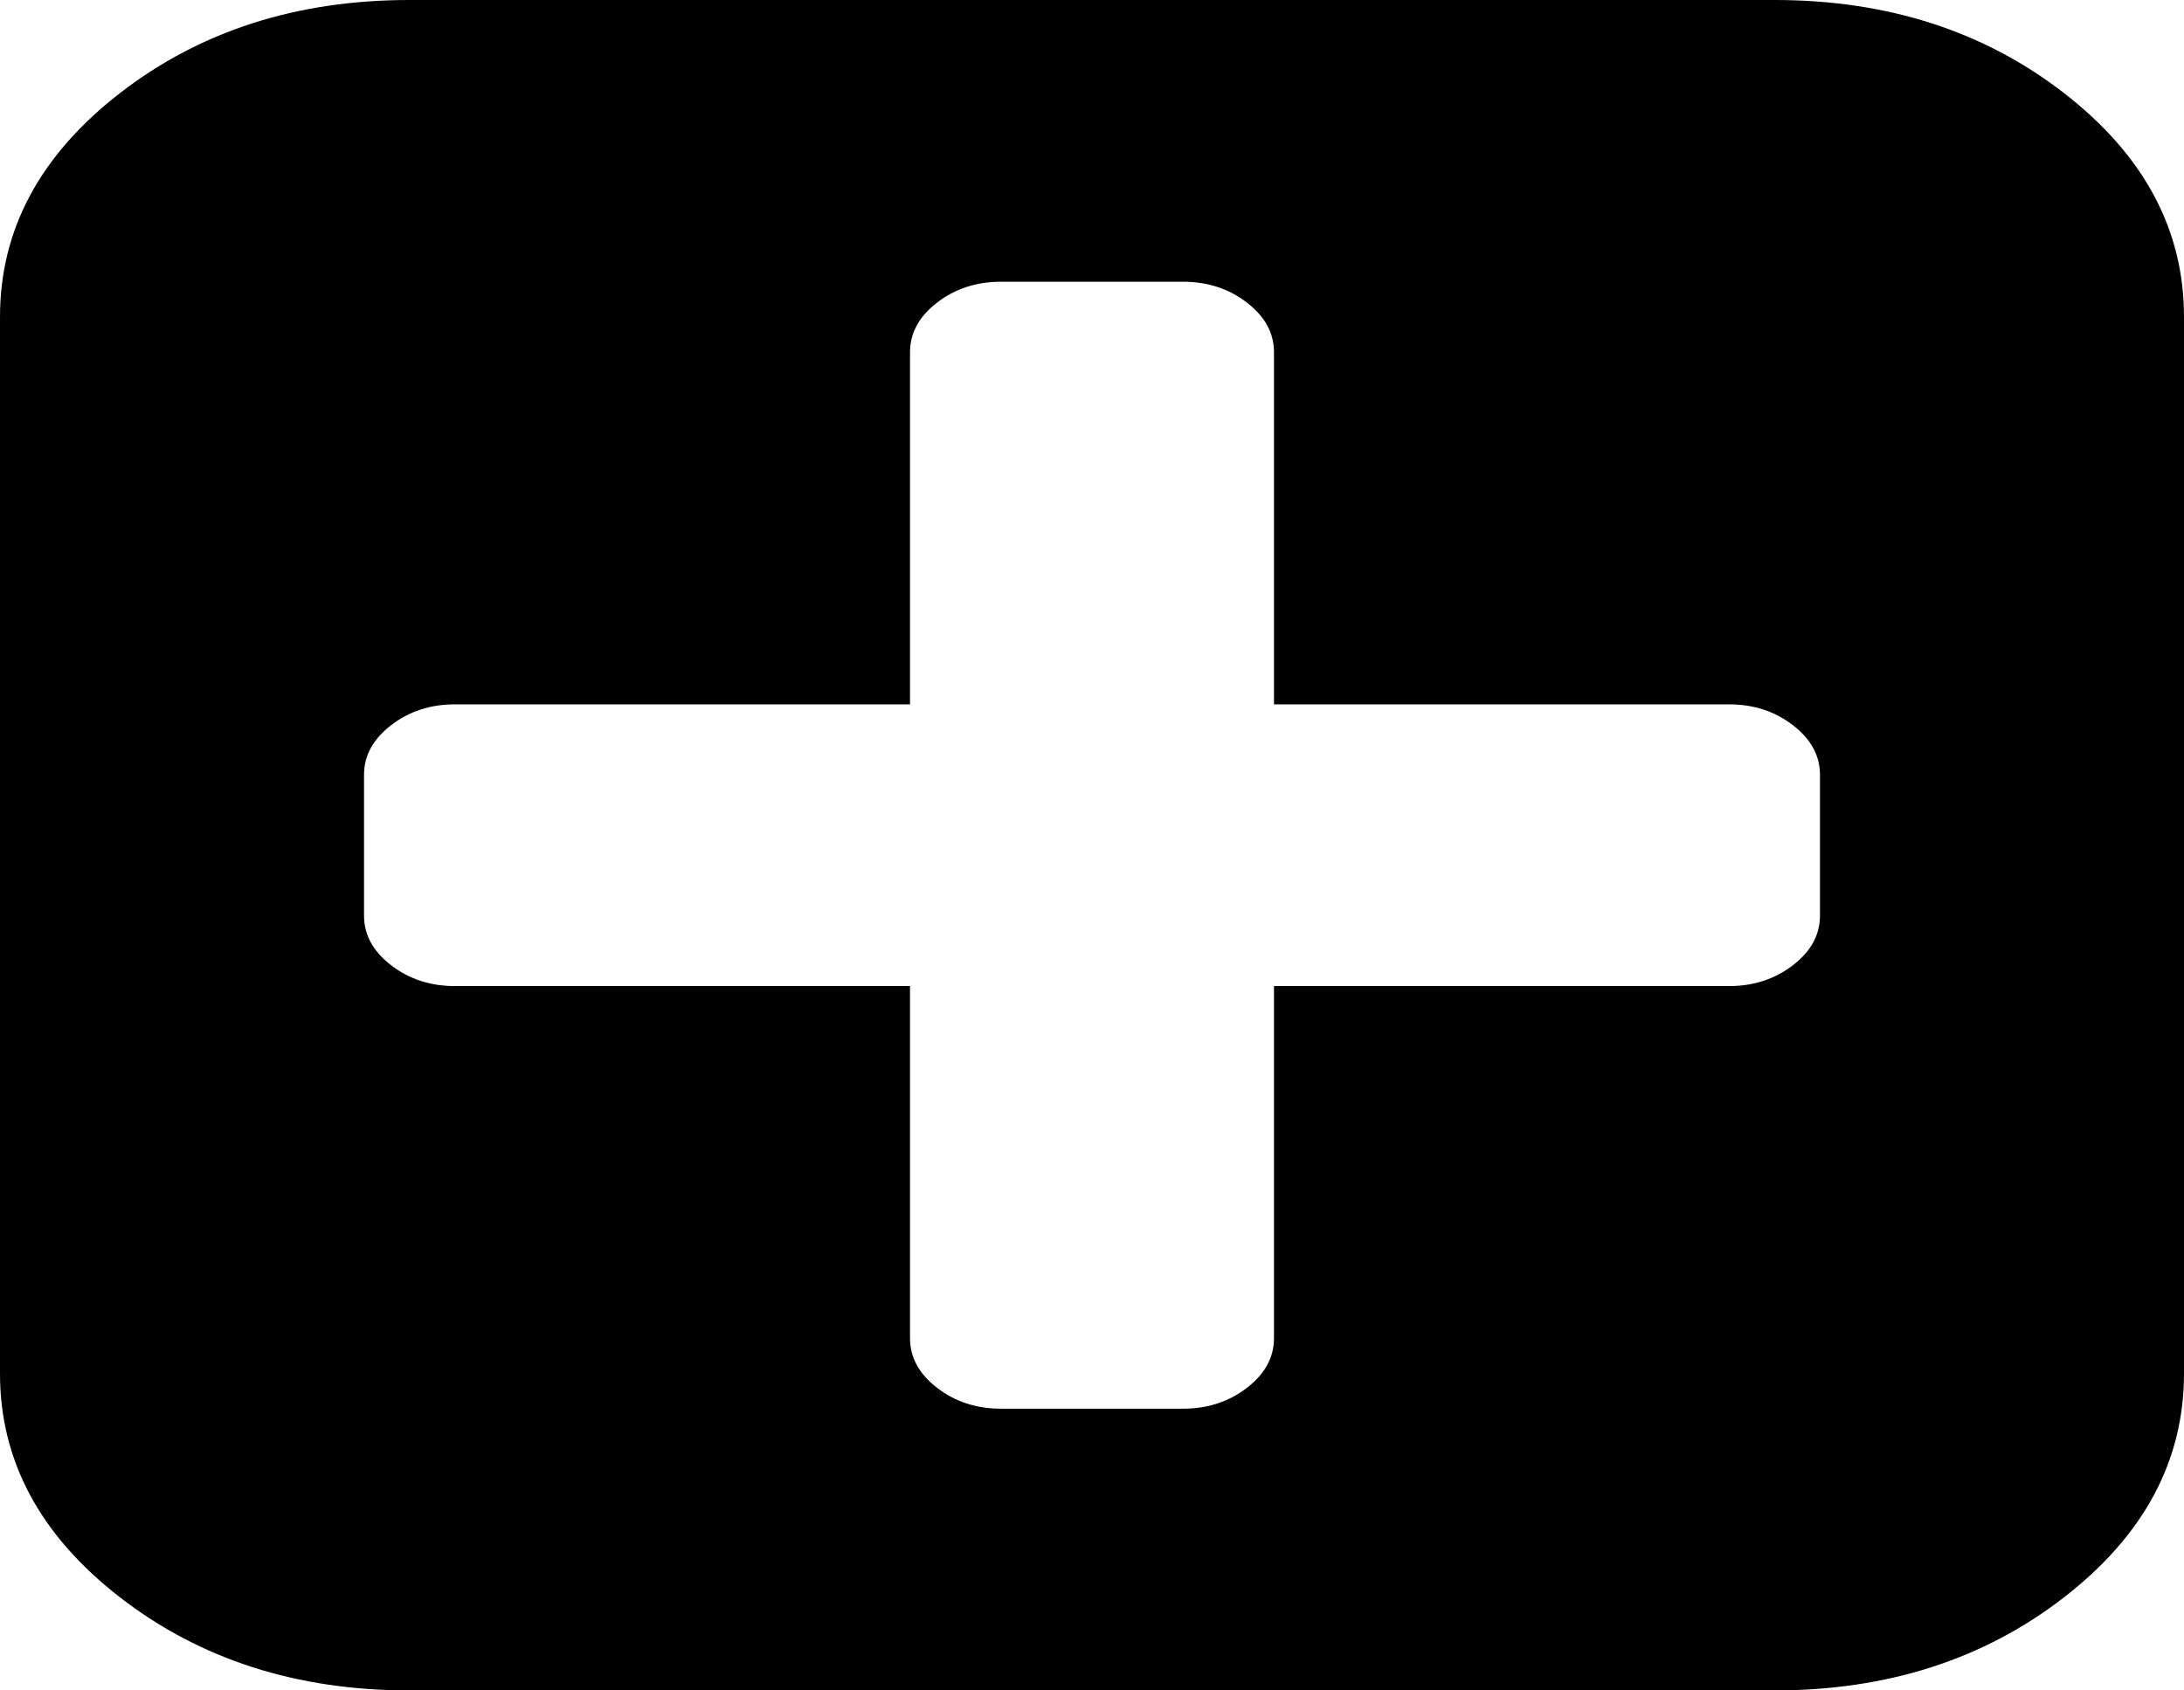 ﻿<?xml version="1.0" encoding="utf-8"?>
<svg version="1.1" xmlns:xlink="http://www.w3.org/1999/xlink" width="31px" height="24px" xmlns="http://www.w3.org/2000/svg">
  <g transform="matrix(1 0 0 1 -1285 -35 )">
    <path d="M 25.45 13.703  C 25.706 13.505  25.833 13.271  25.833 13  L 25.833 11  C 25.833 10.729  25.706 10.495  25.45 10.297  C 25.194 10.099  24.891 10  24.542 10  L 18.083 10  L 18.083 5  C 18.083 4.729  17.956 4.495  17.7 4.297  C 17.444 4.099  17.141 4  16.792 4  L 14.208 4  C 13.859 4  13.556 4.099  13.3 4.297  C 13.044 4.495  12.917 4.729  12.917 5  L 12.917 10  L 6.458 10  C 6.109 10  5.806 10.099  5.55 10.297  C 5.294 10.495  5.167 10.729  5.167 11  L 5.167 13  C 5.167 13.271  5.294 13.505  5.55 13.703  C 5.806 13.901  6.109 14  6.458 14  L 12.917 14  L 12.917 19  C 12.917 19.271  13.044 19.505  13.3 19.703  C 13.556 19.901  13.859 20  14.208 20  L 16.792 20  C 17.141 20  17.444 19.901  17.7 19.703  C 17.956 19.505  18.083 19.271  18.083 19  L 18.083 14  L 24.542 14  C 24.891 14  25.194 13.901  25.45 13.703  Z M 29.295 1.32  C 30.432 2.201  31 3.26  31 4.5  L 31 19.5  C 31 20.74  30.432 21.799  29.295 22.68  C 28.158 23.56  26.789 24  25.188 24  L 5.812 24  C 4.211 24  2.842 23.56  1.705 22.68  C 0.568 21.799  0 20.74  0 19.5  L 0 4.5  C 0 3.26  0.568 2.201  1.705 1.32  C 2.842 0.44  4.211 0  5.812 0  L 25.188 0  C 26.789 0  28.158 0.44  29.295 1.32  Z " fill-rule="nonzero" fill="#000000" stroke="none" transform="matrix(1 0 0 1 1285 35 )" />
  </g>
</svg>
